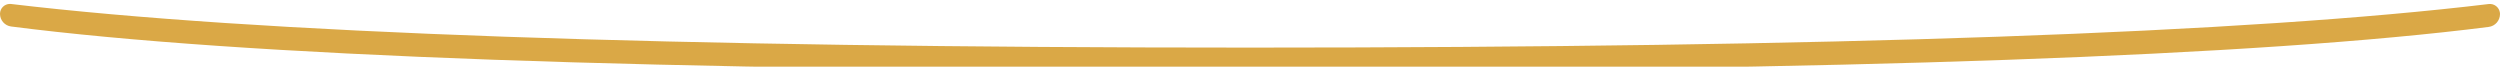 <svg xmlns="http://www.w3.org/2000/svg" viewBox="0 0 600 16" preserveAspectRatio="none"><path d="M2.662,17.042 C61.404,10.064 160.517,6.575 300,6.575 C440.236,6.575 539.333,10.061 597.289,17.032 L597.289,17.032 C598.617,17.191 599.823,16.244 599.983,14.916 C599.994,14.82 600,14.724 600,14.627 L600,14.627 C600,13.058 598.834,11.734 597.277,11.537 C541.97,4.512 442.878,1 300,1 C157.078,1 57.969,4.547 2.672,11.641 L2.672,11.641 C1.144,11.837 2.55476753e-16,13.138 4.4408921e-16,14.678 L0,14.678 C1.61039058e-16,15.993 1.066,17.059 2.381,17.059 C2.475,17.059 2.569,17.053 2.662,17.042 Z" id="Shape" fill="#DAA846" fill-rule="nonzero" transform="translate(300, 9) scale(1, -1) translate(-300, -9) "></path></svg>